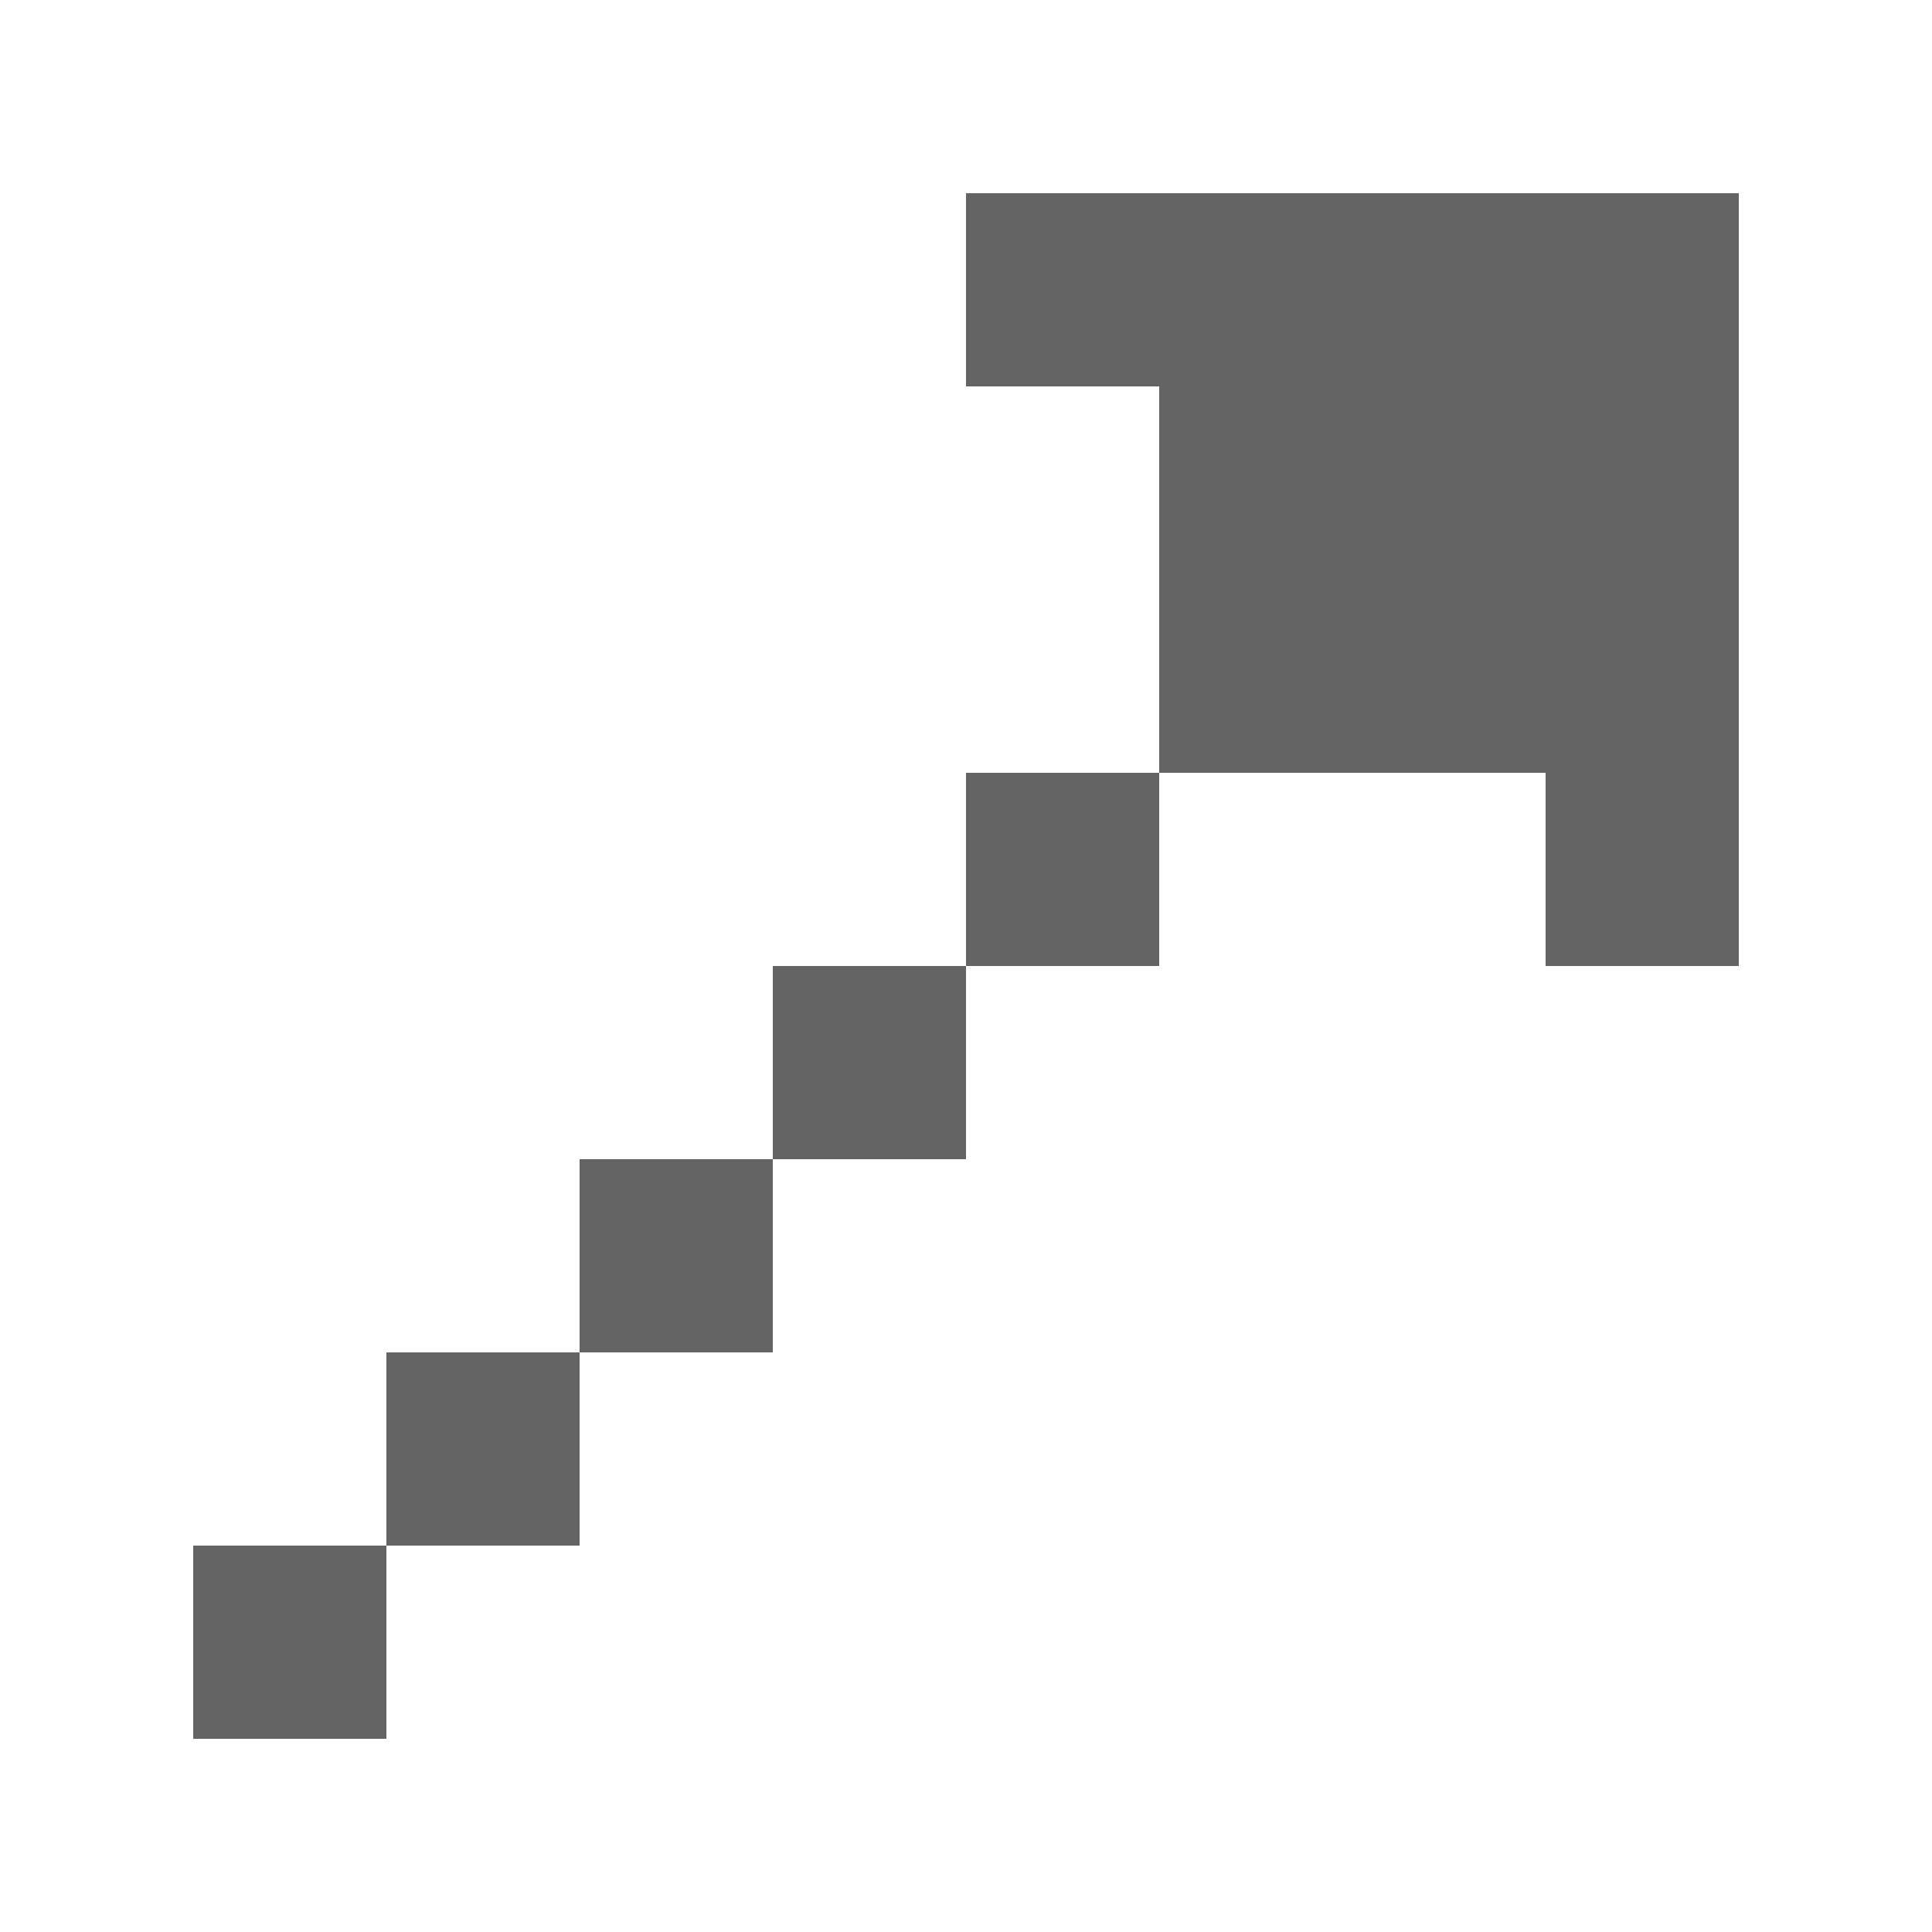 <svg width="10" height="10" viewBox="0 0 10 10" fill="none" xmlns="http://www.w3.org/2000/svg">
<rect x="1" y="8" width="1" height="1" fill="#646464"/>
<rect x="2" y="7" width="1" height="1" fill="#646464"/>
<rect x="3" y="6" width="1" height="1" fill="#646464"/>
<rect x="4" y="5" width="1" height="1" fill="#646464"/>
<rect x="5" y="4" width="1" height="1" fill="#646464"/>
<rect x="6" y="1" width="3" height="3" fill="#646464"/>
<rect x="8" y="4" width="1" height="1" fill="#646464"/>
<rect x="5" y="1" width="1" height="1" fill="#646464"/>
</svg>
